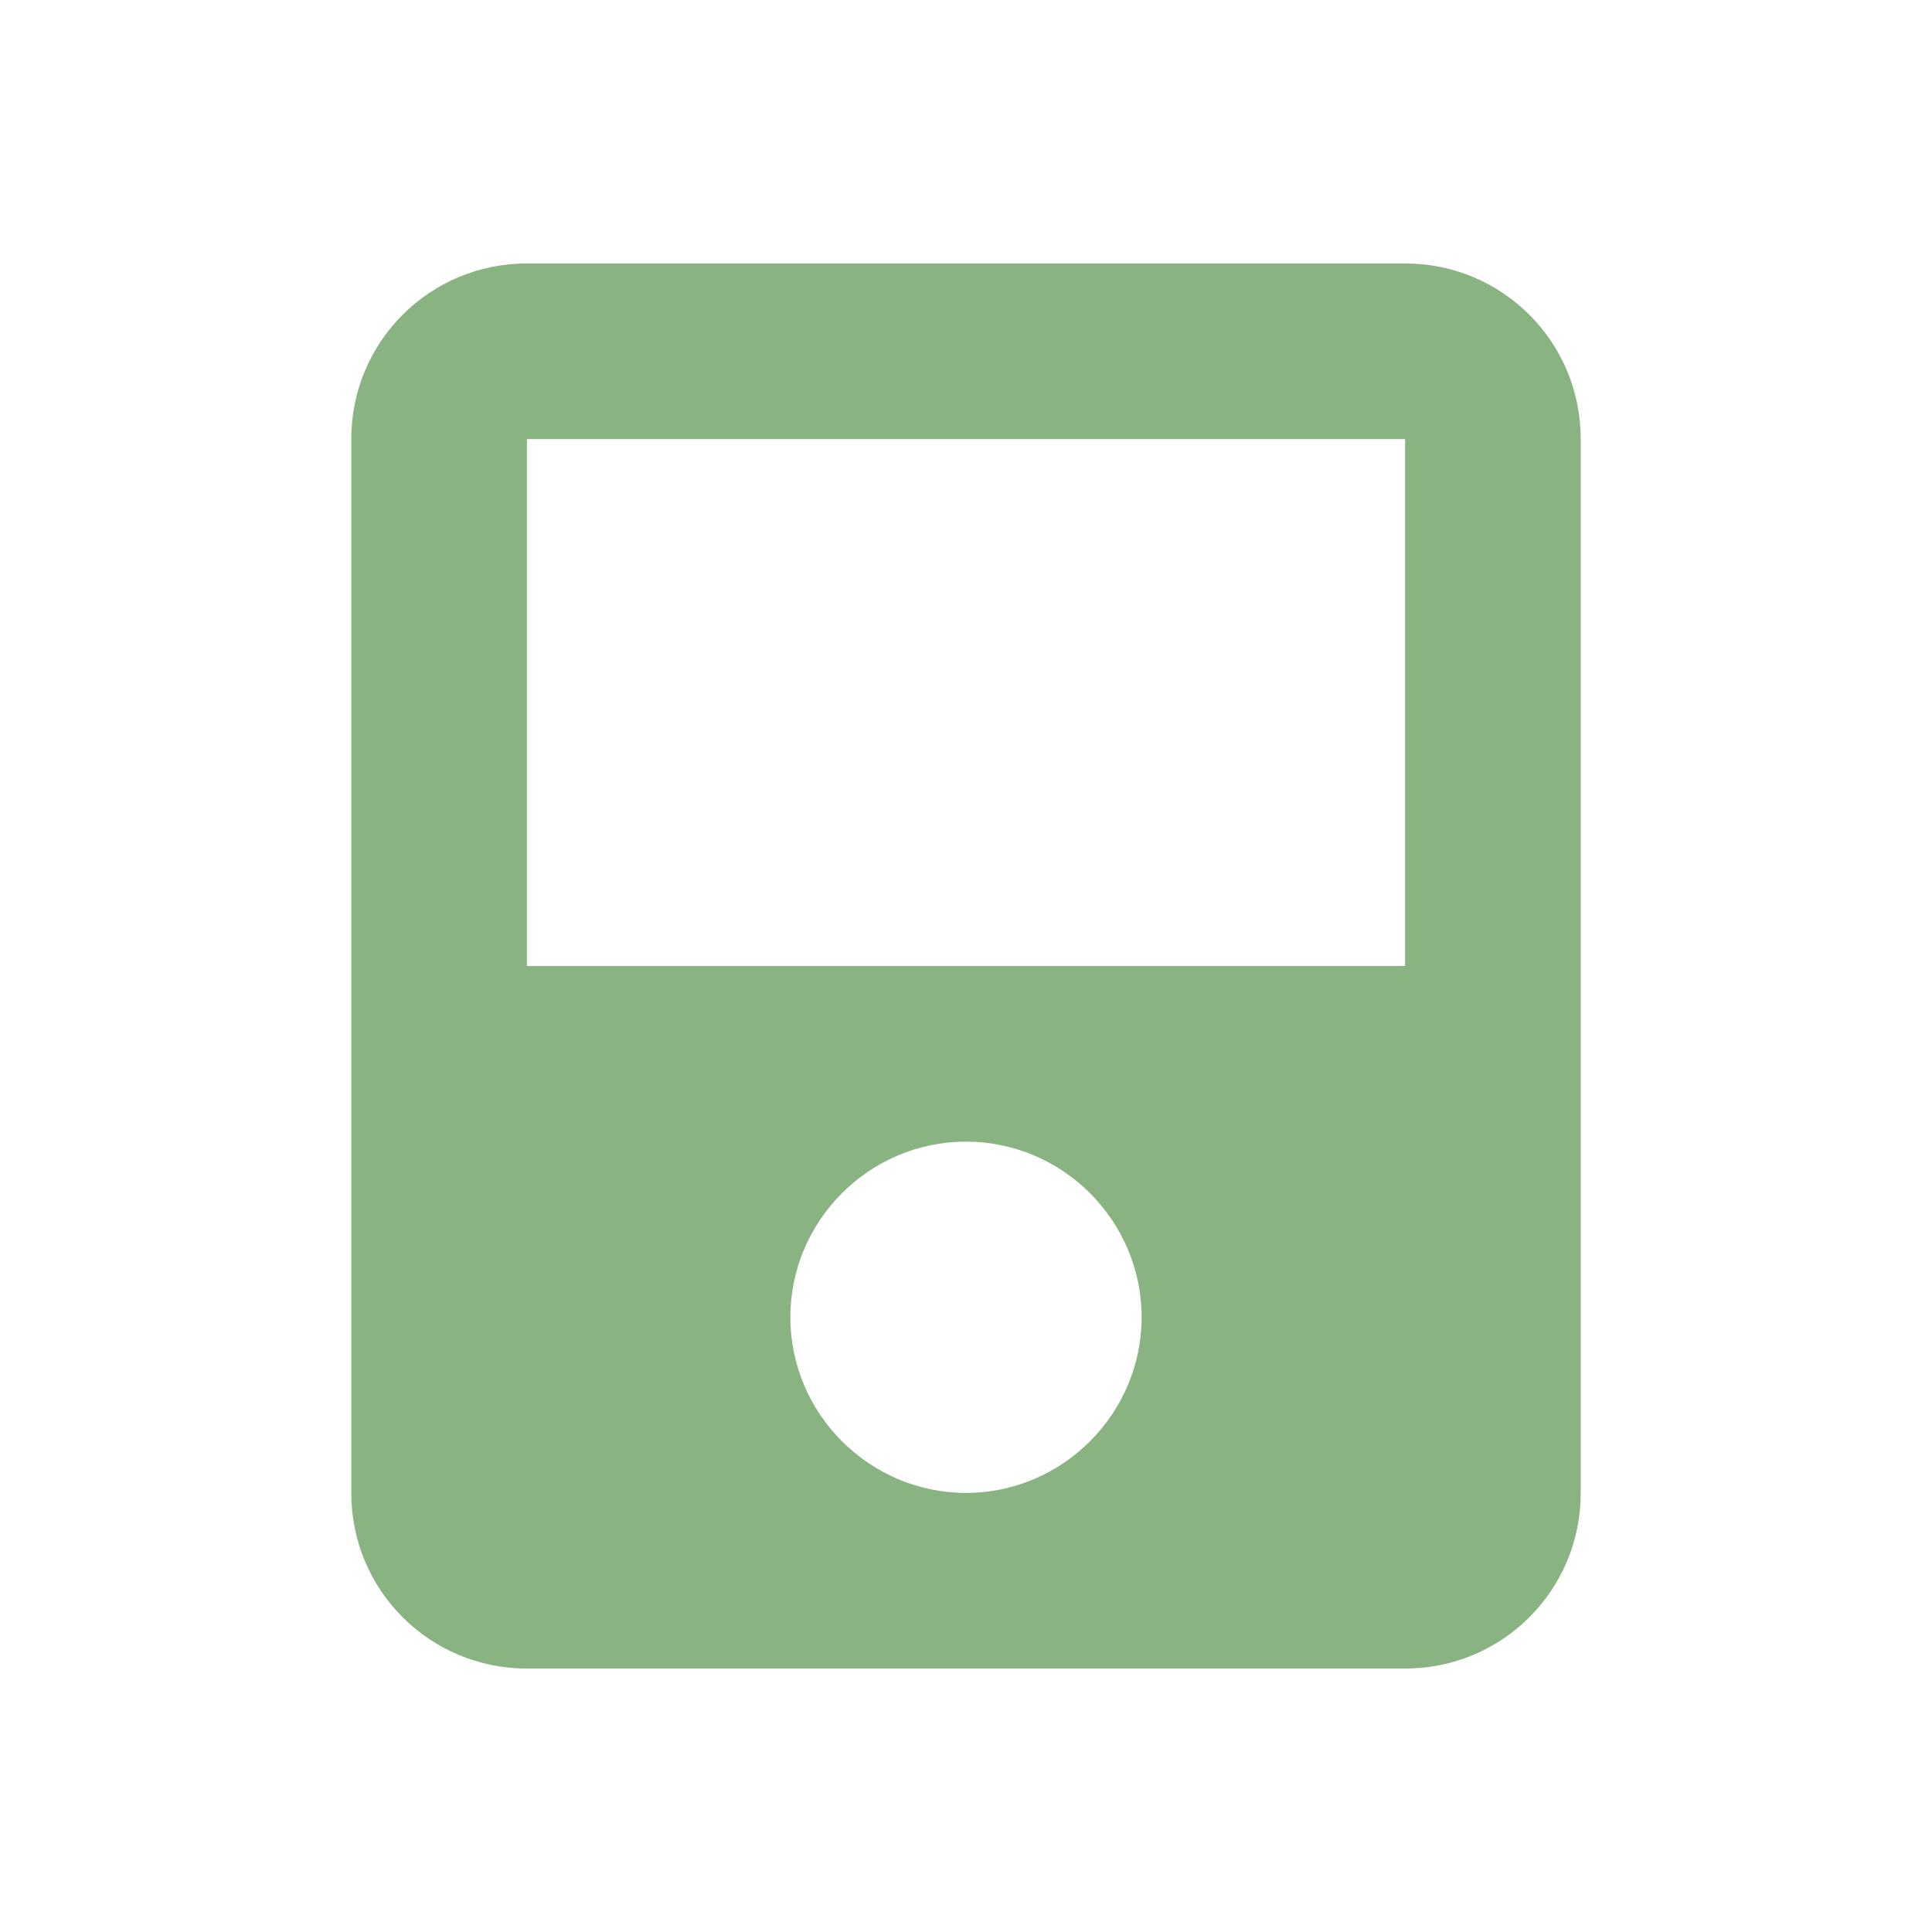 <svg width="22" height="22" version="1.1" xmlns="http://www.w3.org/2000/svg">
 <defs>
  <style id="current-color-scheme" type="text/css">.ColorScheme-Text { color:#89b482; } .ColorScheme-Highlight { color:#4285f4; } .ColorScheme-NeutralText { color:#ff9800; } .ColorScheme-PositiveText { color:#4caf50; } .ColorScheme-NegativeText { color:#f44336; }</style>
 </defs>
 <path d="m6 3c-1.108 0-2 0.892-2 2v12c0 1.108 0.892 2 2 2h10c1.108 0 2-0.892 2-2v-12c0-1.108-0.892-2-2-2zm0 2h10v6h-10zm5 8c1.102 0 2 0.902 2 2s-0.901 2-2 2-2-0.901-2-2 0.898-2 2-2z" style="fill:currentColor" class="ColorScheme-Text"/>
</svg>
